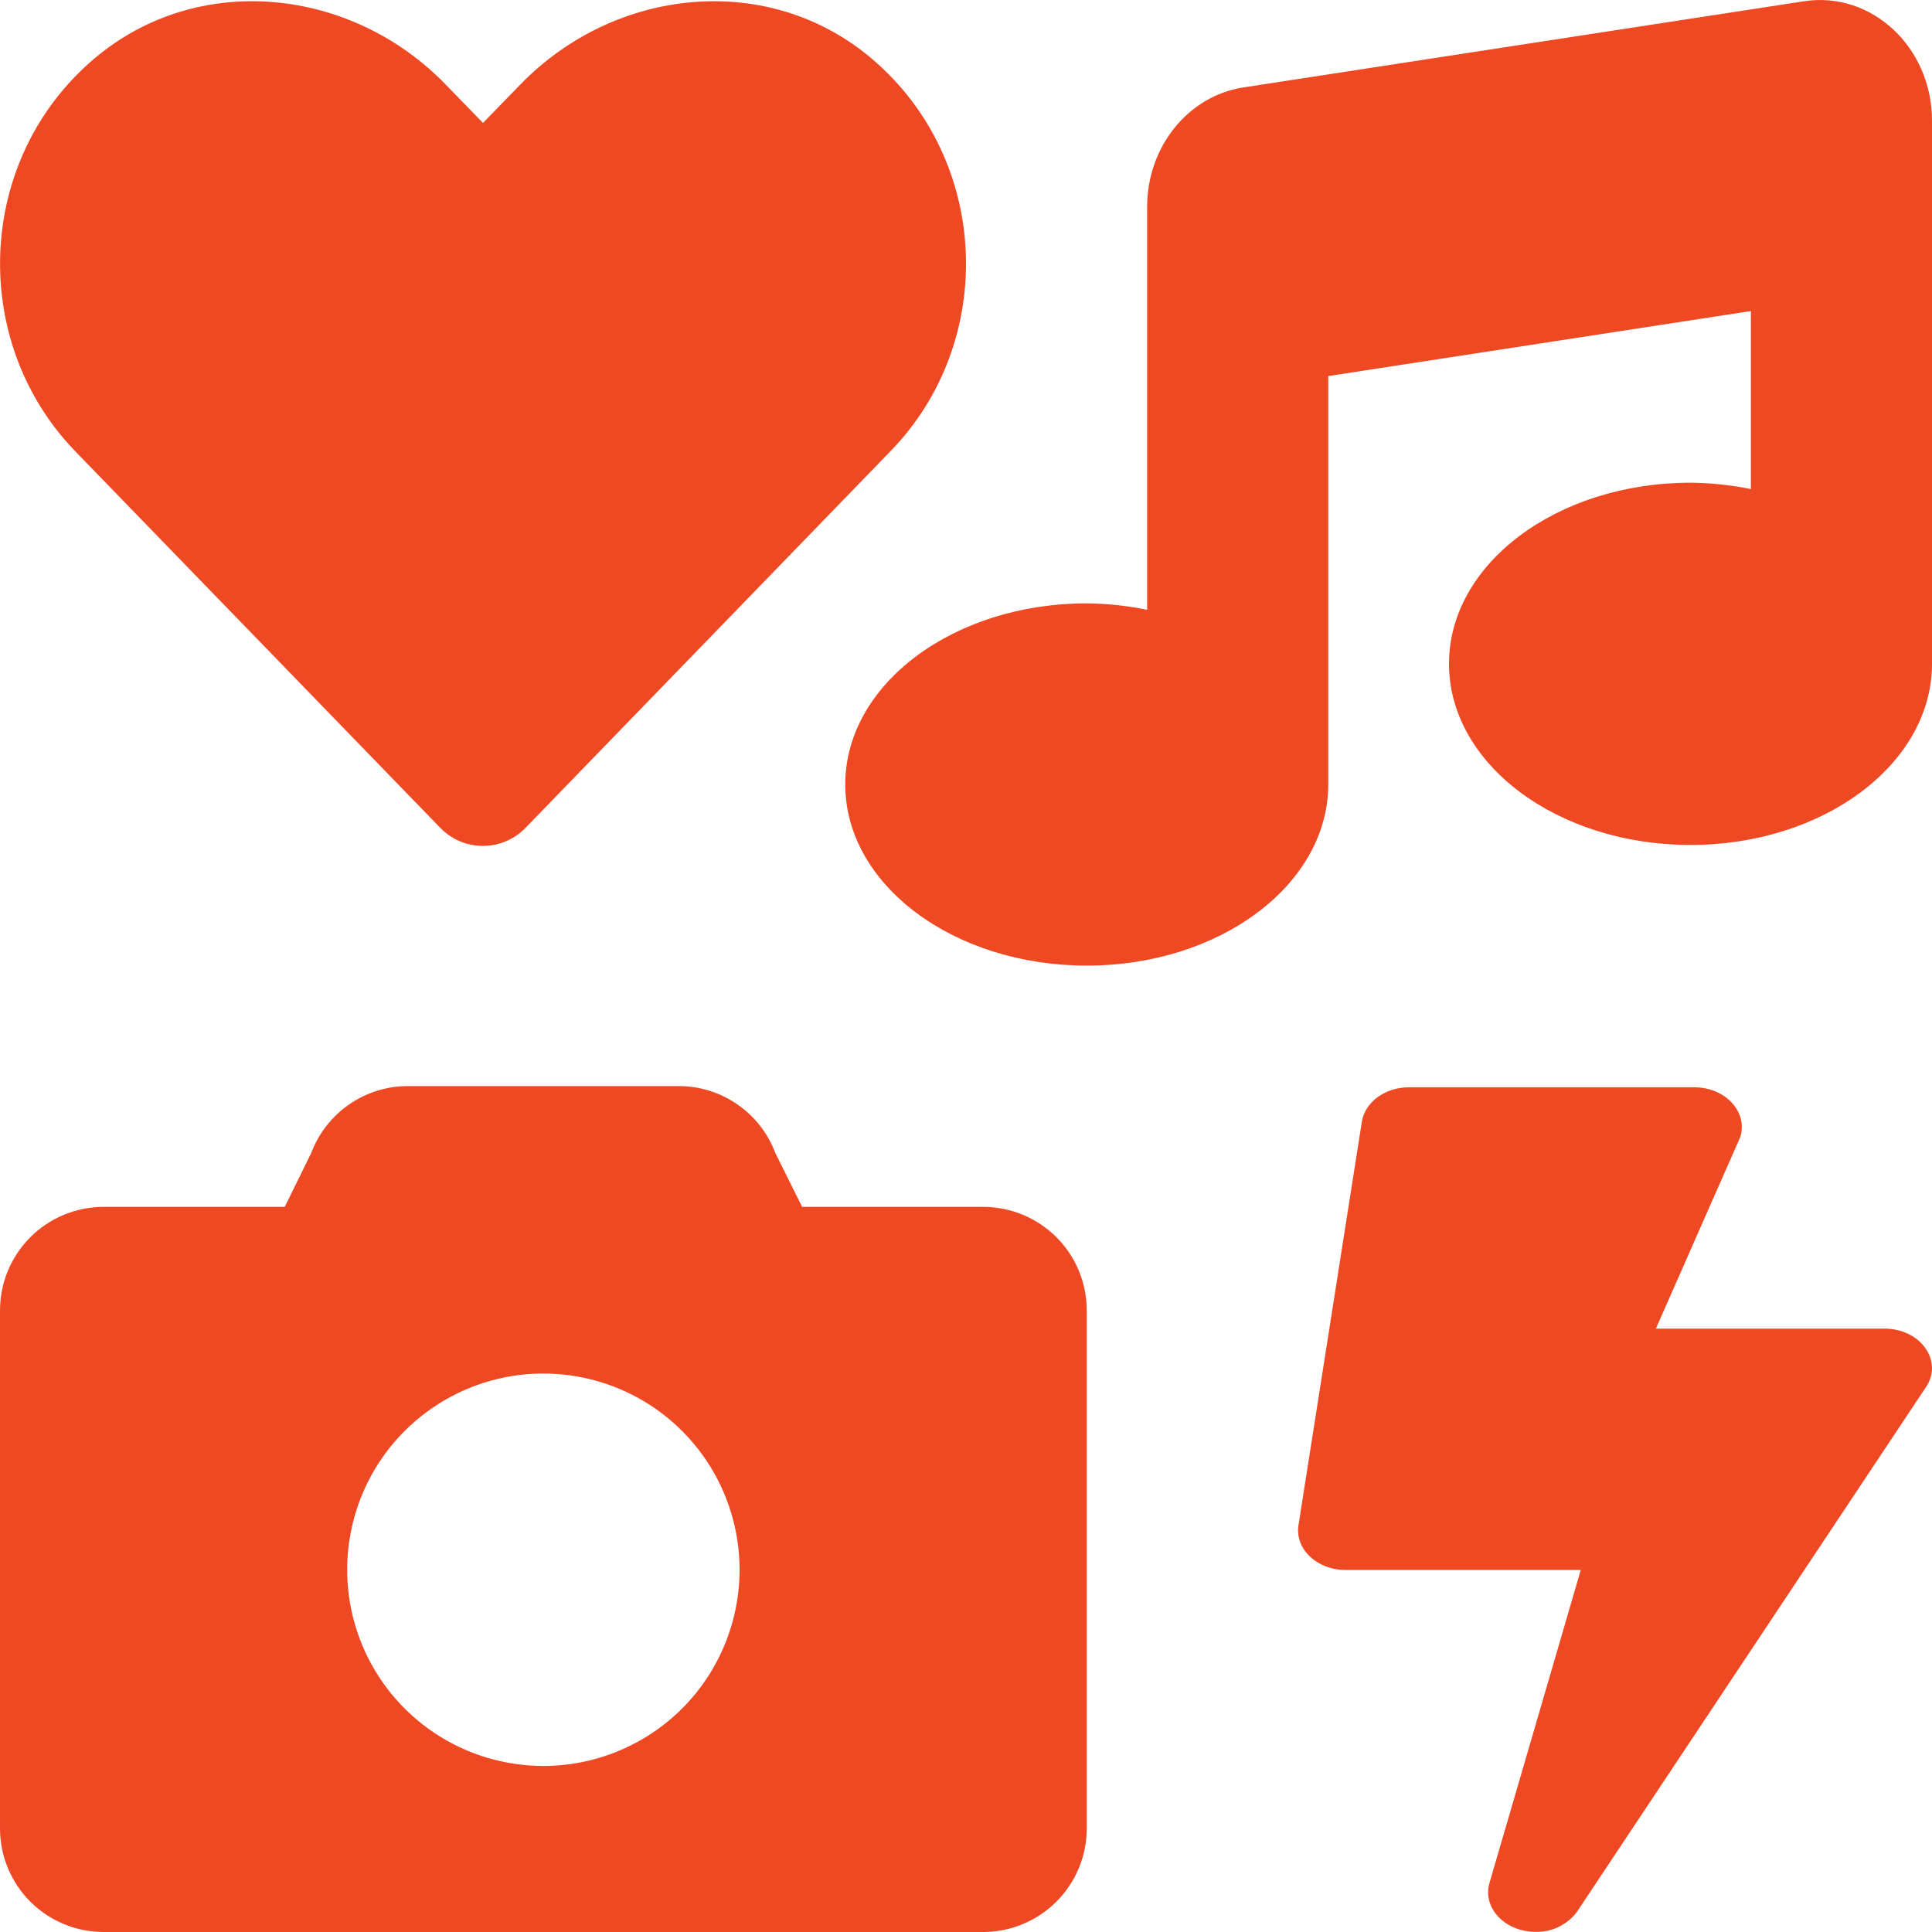 <svg width="40" height="40" viewBox="0 0 40 40" fill="none" xmlns="http://www.w3.org/2000/svg">
<g clip-path="url(#clip0)">
<path d="M9.113 17.137C9.228 17.256 9.365 17.351 9.517 17.416C9.669 17.481 9.833 17.514 9.998 17.514C10.163 17.514 10.327 17.481 10.479 17.416C10.631 17.351 10.768 17.256 10.883 17.137L18.441 9.337C20.641 7.072 20.512 3.314 18.058 1.222C15.918 -0.602 12.734 -0.274 10.77 1.753L10 2.545L9.23 1.753C7.27 -0.274 4.082 -0.602 1.942 1.222C-0.512 3.314 -0.636 7.069 1.552 9.337L9.113 17.137ZM20.357 24.987H16.607L16.054 23.875C15.901 23.467 15.627 23.115 15.269 22.867C14.911 22.618 14.485 22.485 14.049 22.486H8.447C8.011 22.485 7.586 22.618 7.227 22.867C6.869 23.115 6.595 23.467 6.442 23.875L5.895 24.987H2.145C1.864 24.987 1.585 25.043 1.324 25.15C1.064 25.258 0.827 25.416 0.628 25.615C0.429 25.815 0.271 26.051 0.163 26.311C0.055 26.572 -0 26.851 1.42421e-07 27.133L1.42421e-07 37.855C-0 38.137 0.055 38.416 0.163 38.676C0.271 38.936 0.428 39.172 0.627 39.371C0.826 39.571 1.063 39.728 1.323 39.836C1.583 39.944 1.861 40 2.143 40H20.357C20.925 39.999 21.471 39.773 21.872 39.371C22.274 38.969 22.5 38.424 22.5 37.855V27.133C22.5 26.564 22.275 26.018 21.873 25.616C21.471 25.214 20.926 24.988 20.357 24.987ZM11.25 36.562C10.447 36.562 9.661 36.324 8.993 35.878C8.325 35.431 7.804 34.797 7.497 34.054C7.189 33.312 7.109 32.495 7.266 31.707C7.422 30.919 7.809 30.195 8.377 29.627C8.946 29.059 9.669 28.672 10.457 28.515C11.245 28.359 12.062 28.439 12.805 28.747C13.547 29.054 14.181 29.575 14.628 30.243C15.074 30.911 15.312 31.696 15.312 32.5C15.312 33.577 14.884 34.611 14.123 35.372C13.361 36.134 12.327 36.562 11.25 36.562ZM39.016 27.508H34.283L36.03 23.543C36.194 23.023 35.723 22.511 35.078 22.511H29.173C28.68 22.511 28.262 22.815 28.196 23.222L26.884 31.576C26.805 32.068 27.265 32.505 27.86 32.505H32.728L30.837 38.989C30.69 39.508 31.166 39.997 31.793 39.997C31.957 40.001 32.121 39.966 32.269 39.895C32.417 39.823 32.547 39.718 32.646 39.587L39.865 28.734C40.246 28.194 39.774 27.508 39.016 27.508ZM37.35 0.026L25.743 1.81C24.599 1.986 23.75 3.04 23.75 4.283V12.625C23.339 12.54 22.92 12.496 22.5 12.492C19.738 12.492 17.5 14.17 17.5 16.242C17.5 18.314 19.738 19.992 22.5 19.992C25.25 19.992 27.479 18.326 27.5 16.268V7.786L36.25 6.44V10.126C35.839 10.042 35.42 9.997 35 9.994C32.238 9.994 30 11.672 30 13.743C30 15.815 32.238 17.494 35 17.494C37.75 17.494 39.979 15.828 40 13.77V2.5C40 0.978 38.75 -0.189 37.35 0.026Z" fill="#EF4924"/>
</g>
<defs>
<clipPath id="clip0">
<rect width="40" height="40" fill="white"/>
</clipPath>
</defs>
</svg>
